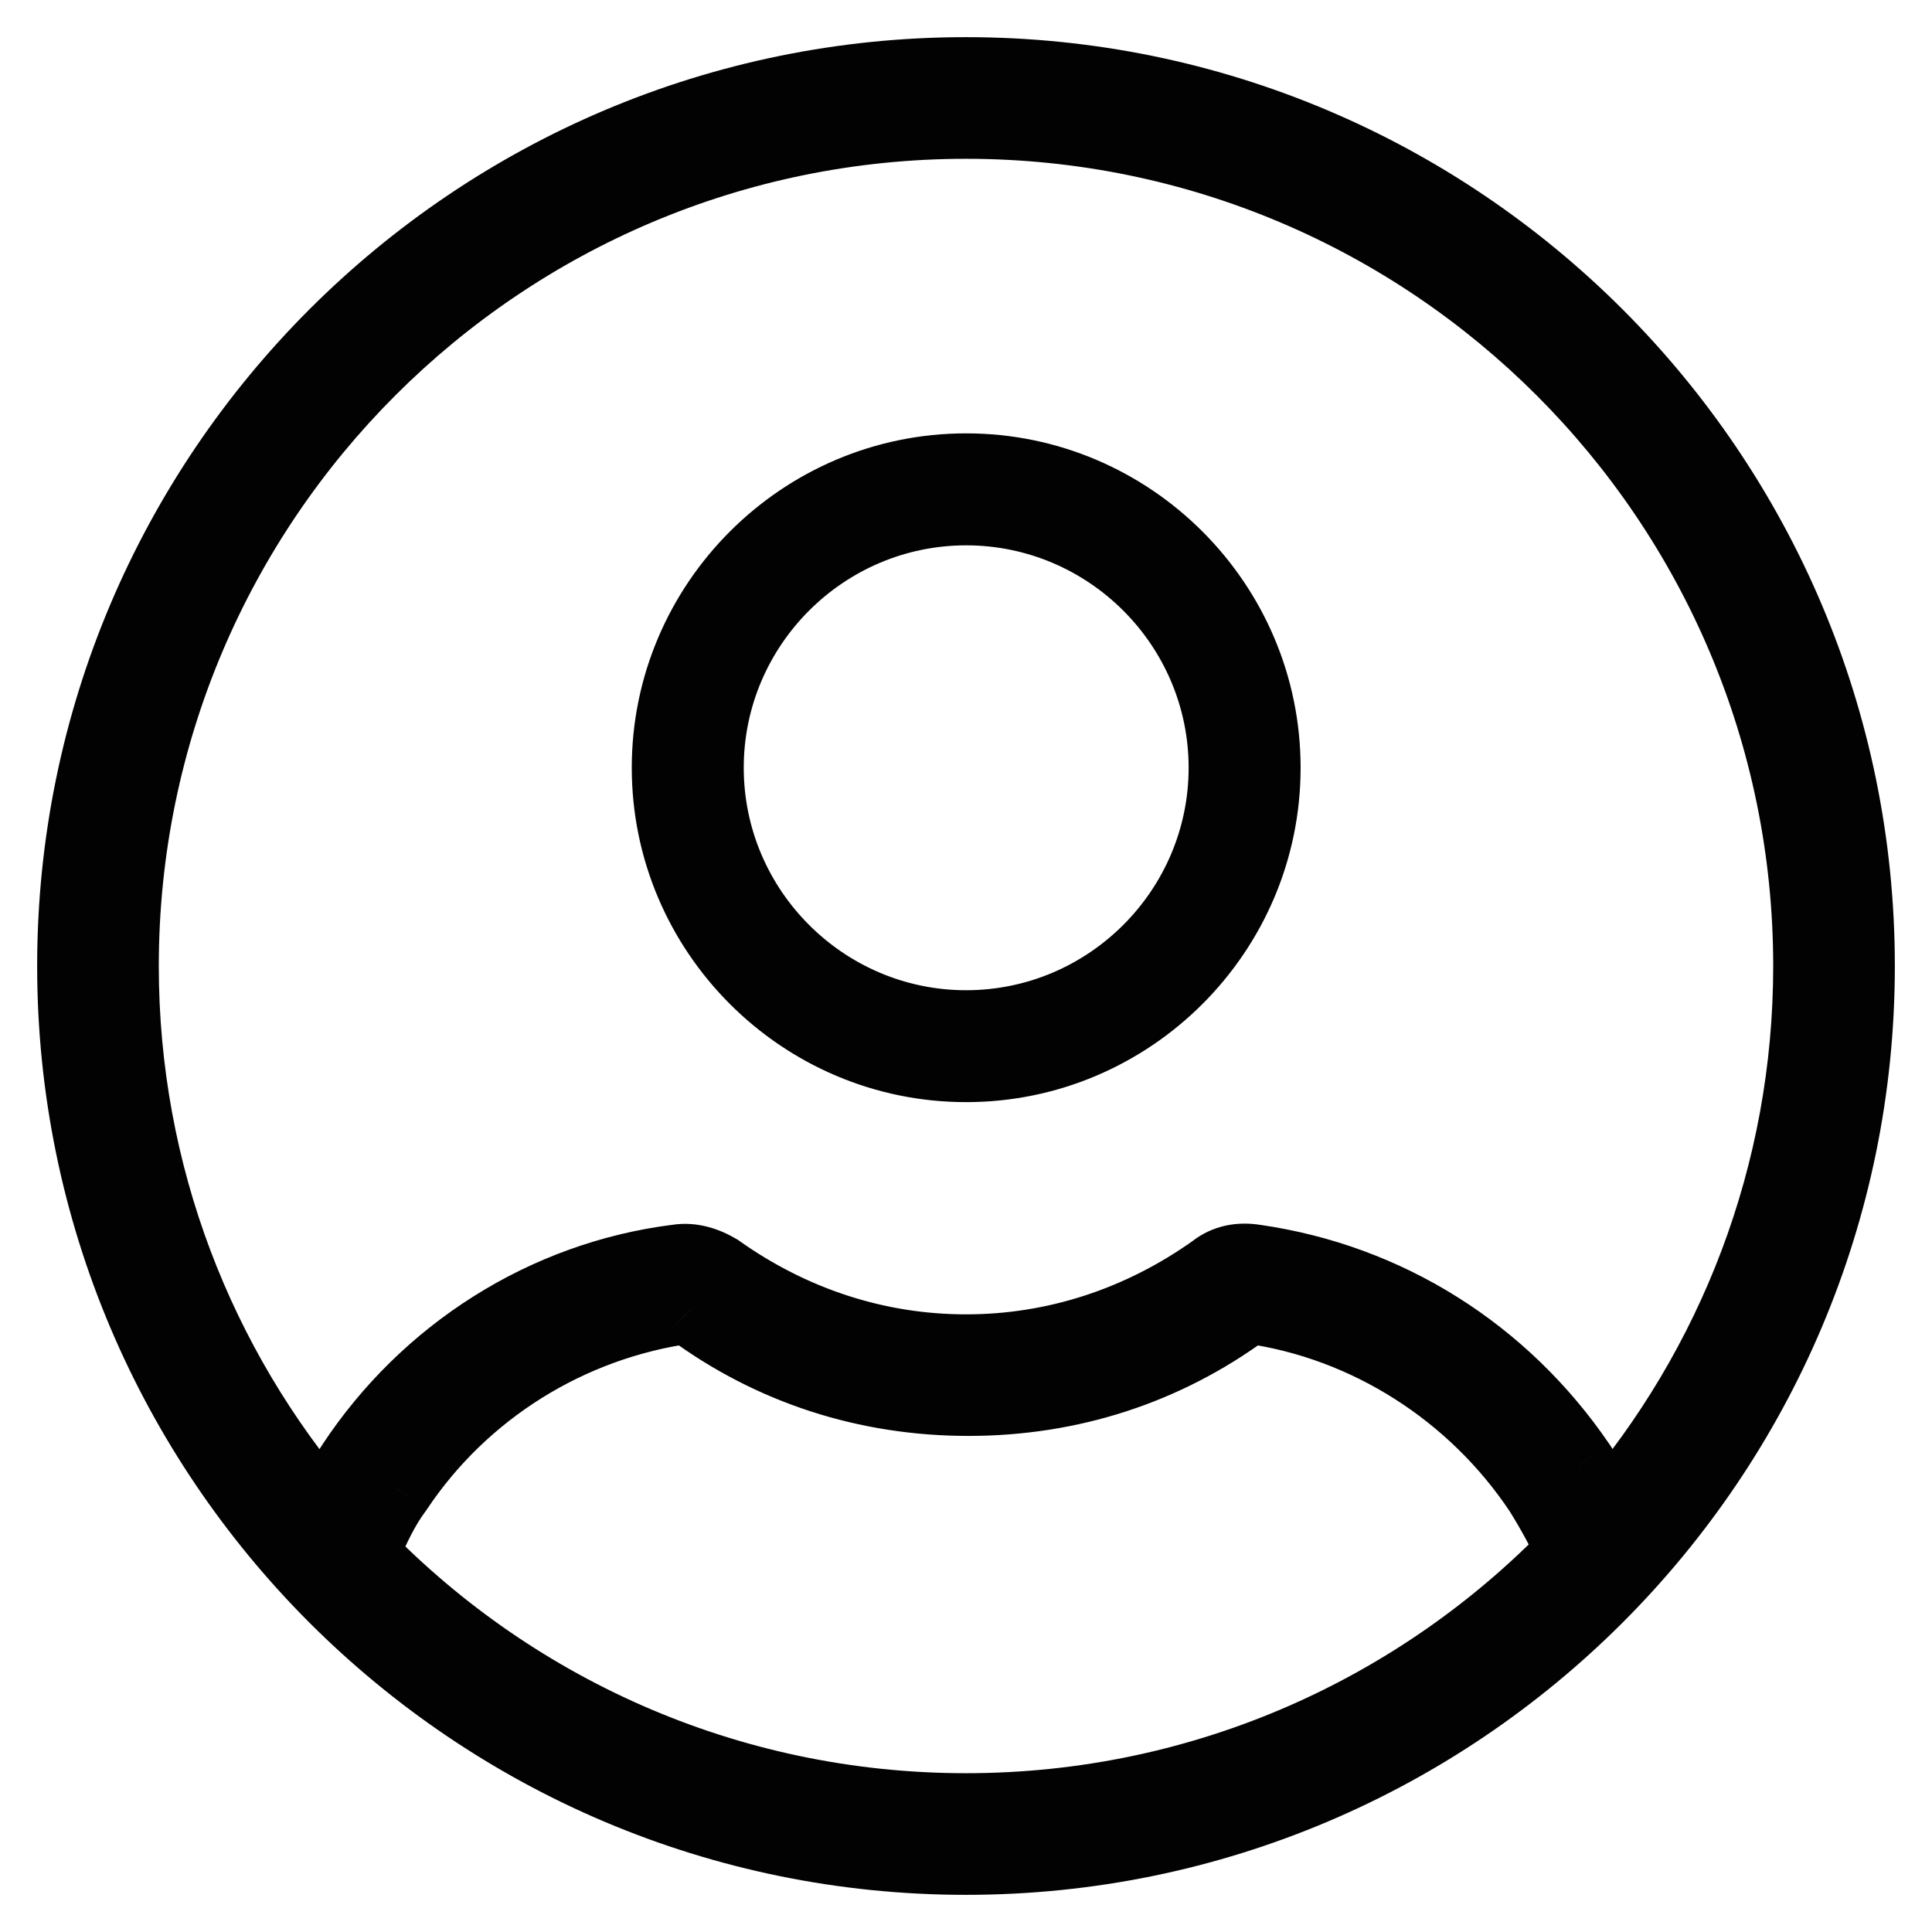 <svg viewBox="0 0 26 26" fill="none" xmlns="http://www.w3.org/2000/svg">
    <path fill-rule="evenodd" clip-rule="evenodd"
          d="M1 13C1 19.621 6.379 25 13 25C19.621 25 25 19.621 25 13C25 6.379 19.621 1 13 1C6.379 1 1 6.379 1 13ZM1.637 13C1.637 6.73 6.729 1.637 13 1.637C19.27 1.637 24.363 6.73 24.363 13C24.363 15.82 23.333 18.402 21.629 20.39C21.51 20.156 21.386 19.927 21.245 19.715C20.226 18.22 18.667 17.233 16.884 16.978C16.693 16.946 16.502 16.978 16.343 17.105C15.356 17.806 14.21 18.188 13.001 18.188C11.791 18.188 10.645 17.806 9.659 17.105C9.499 17.01 9.308 16.946 9.118 16.978C7.335 17.201 5.744 18.22 4.757 19.715C4.618 19.924 4.478 20.15 4.363 20.381C2.664 18.395 1.637 15.816 1.637 13ZM4.756 20.816C6.827 23 9.756 24.363 13 24.363C16.209 24.363 19.11 23.029 21.178 20.886C21.051 20.602 20.893 20.318 20.736 20.066C19.845 18.729 18.412 17.806 16.821 17.583C16.789 17.583 16.757 17.583 16.757 17.615C15.675 18.41 14.402 18.824 13.033 18.824C11.664 18.824 10.391 18.41 9.309 17.615C9.277 17.583 9.245 17.583 9.245 17.583C7.653 17.806 6.221 18.697 5.33 20.034C5.139 20.288 5.011 20.575 4.884 20.861L4.756 20.816ZM13.002 14.332C10.8 14.332 9.002 12.535 9.002 10.332C9.002 8.13 10.8 6.332 13.002 6.332C15.205 6.332 17.003 8.13 17.003 10.332C17.003 12.535 15.205 14.332 13.002 14.332ZM13.002 6.839C11.079 6.839 9.509 8.408 9.509 10.332C9.509 12.257 11.079 13.826 13.002 13.826C14.927 13.826 16.496 12.257 16.496 10.332C16.496 8.408 14.927 6.839 13.002 6.839Z"
          fill="#020202"/>
    <path d="M21.629 20.39L21.184 20.617L21.523 21.282L22.009 20.715L21.629 20.39ZM21.245 19.715L21.661 19.438L21.658 19.434L21.245 19.715ZM16.884 16.978L16.802 17.471L16.813 17.473L16.884 16.978ZM16.343 17.105L16.632 17.513L16.644 17.505L16.655 17.496L16.343 17.105ZM9.659 17.105L9.948 16.698L9.932 16.686L9.916 16.677L9.659 17.105ZM9.118 16.978L9.18 17.474L9.19 17.473L9.2 17.471L9.118 16.978ZM4.757 19.715L5.173 19.993L5.174 19.991L4.757 19.715ZM4.363 20.381L3.984 20.706L4.475 21.28L4.811 20.604L4.363 20.381ZM4.756 20.816L4.921 20.345L4.393 21.16L4.756 20.816ZM21.178 20.886L21.538 21.233L21.772 20.99L21.635 20.682L21.178 20.886ZM20.736 20.066L21.16 19.801L21.156 19.794L21.152 19.788L20.736 20.066ZM16.821 17.583L16.89 17.088L16.855 17.083H16.821V17.583ZM16.757 17.615L17.053 18.017L17.257 17.868V17.615H16.757ZM9.309 17.615L8.955 17.968L8.982 17.995L9.012 18.017L9.309 17.615ZM9.245 17.583V17.083H9.21L9.176 17.088L9.245 17.583ZM5.33 20.034L5.73 20.334L5.738 20.323L5.746 20.311L5.33 20.034ZM4.884 20.861L4.719 21.333L5.154 21.486L5.341 21.064L4.884 20.861ZM13 24.5C6.655 24.5 1.5 19.345 1.5 13H0.5C0.5 19.897 6.103 25.5 13 25.5V24.5ZM24.5 13C24.5 19.345 19.345 24.5 13 24.5V25.5C19.897 25.5 25.5 19.897 25.5 13H24.5ZM13 1.5C19.345 1.5 24.5 6.656 24.5 13H25.5C25.5 6.103 19.897 0.5 13 0.5V1.5ZM1.5 13C1.5 6.656 6.656 1.5 13 1.5V0.5C6.103 0.5 0.5 6.103 0.5 13H1.5ZM13 1.137C6.453 1.137 1.137 6.453 1.137 13H2.137C2.137 7.006 7.006 2.137 13 2.137V1.137ZM24.863 13C24.863 6.453 19.547 1.137 13 1.137V2.137C18.994 2.137 23.863 7.006 23.863 13H24.863ZM22.009 20.715C23.787 18.641 24.863 15.944 24.863 13H23.863C23.863 15.696 22.879 18.164 21.249 20.064L22.009 20.715ZM22.074 20.163C21.953 19.924 21.818 19.674 21.661 19.438L20.829 19.993C20.954 20.18 21.067 20.389 21.184 20.617L22.074 20.163ZM21.658 19.434C20.562 17.824 18.879 16.758 16.955 16.483L16.813 17.473C18.454 17.707 19.89 18.615 20.831 19.997L21.658 19.434ZM16.967 16.485C16.666 16.435 16.323 16.481 16.031 16.715L16.655 17.496C16.673 17.482 16.689 17.475 16.708 17.471C16.729 17.466 16.759 17.464 16.802 17.471L16.967 16.485ZM16.054 16.698C15.148 17.341 14.102 17.688 13.001 17.688V18.688C14.319 18.688 15.565 18.271 16.632 17.513L16.054 16.698ZM13.001 17.688C11.9 17.688 10.854 17.341 9.948 16.698L9.369 17.513C10.437 18.271 11.683 18.688 13.001 18.688V17.688ZM9.916 16.677C9.699 16.547 9.386 16.427 9.036 16.485L9.2 17.471C9.231 17.466 9.299 17.473 9.401 17.534L9.916 16.677ZM9.055 16.482C7.123 16.724 5.404 17.826 4.339 19.44L5.174 19.991C6.083 18.613 7.547 17.678 9.18 17.474L9.055 16.482ZM4.341 19.438C4.196 19.656 4.043 19.901 3.916 20.158L4.811 20.604C4.913 20.399 5.039 20.193 5.173 19.993L4.341 19.438ZM1.137 13C1.137 15.94 2.209 18.633 3.984 20.706L4.743 20.056C3.118 18.156 2.137 15.692 2.137 13H1.137ZM4.393 21.16C6.555 23.44 9.613 24.863 13 24.863V23.863C9.899 23.863 7.1 22.561 5.119 20.472L4.393 21.16ZM13 24.863C16.351 24.863 19.38 23.47 21.538 21.233L20.818 20.538C18.841 22.588 16.068 23.863 13 23.863V24.863ZM20.312 20.331C20.461 20.569 20.606 20.832 20.721 21.089L21.635 20.682C21.496 20.372 21.326 20.067 21.16 19.801L20.312 20.331ZM16.751 18.078C18.197 18.28 19.505 19.121 20.32 20.343L21.152 19.788C20.184 18.336 18.627 17.331 16.89 17.088L16.751 18.078ZM17.257 17.615C17.257 17.694 17.235 17.803 17.156 17.904C17.081 18.001 16.989 18.043 16.934 18.061C16.882 18.079 16.841 18.081 16.831 18.082C16.818 18.083 16.809 18.083 16.821 18.083V17.083C16.816 17.083 16.791 17.083 16.764 17.084C16.738 17.086 16.683 17.091 16.619 17.112C16.553 17.134 16.451 17.183 16.369 17.288C16.283 17.398 16.257 17.519 16.257 17.615H17.257ZM13.033 19.324C14.506 19.324 15.883 18.878 17.053 18.017L16.461 17.212C15.466 17.943 14.297 18.324 13.033 18.324V19.324ZM9.012 18.017C10.182 18.878 11.56 19.324 13.033 19.324V18.324C11.769 18.324 10.6 17.943 9.605 17.212L9.012 18.017ZM9.245 17.583C9.245 18.083 9.245 18.083 9.244 18.083C9.244 18.083 9.244 18.083 9.244 18.083C9.244 18.083 9.243 18.083 9.243 18.083C9.242 18.083 9.242 18.083 9.241 18.083C9.24 18.083 9.238 18.083 9.237 18.083C9.235 18.083 9.232 18.083 9.229 18.083C9.224 18.082 9.219 18.082 9.213 18.082C9.203 18.081 9.192 18.08 9.18 18.078C9.157 18.075 9.133 18.07 9.107 18.061C9.055 18.044 9.001 18.014 8.955 17.968L9.662 17.261C9.585 17.184 9.499 17.138 9.422 17.112C9.385 17.1 9.35 17.093 9.321 17.088C9.306 17.086 9.292 17.085 9.279 17.084C9.273 17.084 9.267 17.083 9.261 17.083C9.258 17.083 9.256 17.083 9.253 17.083C9.252 17.083 9.25 17.083 9.249 17.083C9.248 17.083 9.248 17.083 9.247 17.083C9.247 17.083 9.246 17.083 9.246 17.083C9.246 17.083 9.246 17.083 9.245 17.083C9.245 17.083 9.245 17.083 9.245 17.583ZM5.746 20.311C6.557 19.095 7.862 18.281 9.314 18.078L9.176 17.088C7.444 17.33 5.885 18.299 4.914 19.756L5.746 20.311ZM5.341 21.064C5.472 20.77 5.578 20.536 5.73 20.334L4.93 19.734C4.699 20.041 4.551 20.38 4.427 20.658L5.341 21.064ZM4.591 21.288L4.719 21.333L5.049 20.39L4.921 20.345L4.591 21.288ZM8.502 10.332C8.502 12.811 10.524 14.832 13.002 14.832V13.832C11.076 13.832 9.502 12.259 9.502 10.332H8.502ZM13.002 5.832C10.524 5.832 8.502 7.854 8.502 10.332H9.502C9.502 8.406 11.076 6.832 13.002 6.832V5.832ZM17.503 10.332C17.503 7.854 15.481 5.832 13.002 5.832V6.832C14.929 6.832 16.503 8.406 16.503 10.332H17.503ZM13.002 14.832C15.481 14.832 17.503 12.811 17.503 10.332H16.503C16.503 12.259 14.929 13.832 13.002 13.832V14.832ZM10.009 10.332C10.009 8.685 11.355 7.339 13.002 7.339V6.339C10.802 6.339 9.009 8.132 9.009 10.332H10.009ZM13.002 13.326C11.355 13.326 10.009 11.98 10.009 10.332H9.009C9.009 12.533 10.802 14.326 13.002 14.326V13.326ZM15.996 10.332C15.996 11.98 14.65 13.326 13.002 13.326V14.326C15.203 14.326 16.996 12.533 16.996 10.332H15.996ZM13.002 7.339C14.65 7.339 15.996 8.685 15.996 10.332H16.996C16.996 8.132 15.203 6.339 13.002 6.339V7.339Z"
          fill="#020202"/>
</svg>
